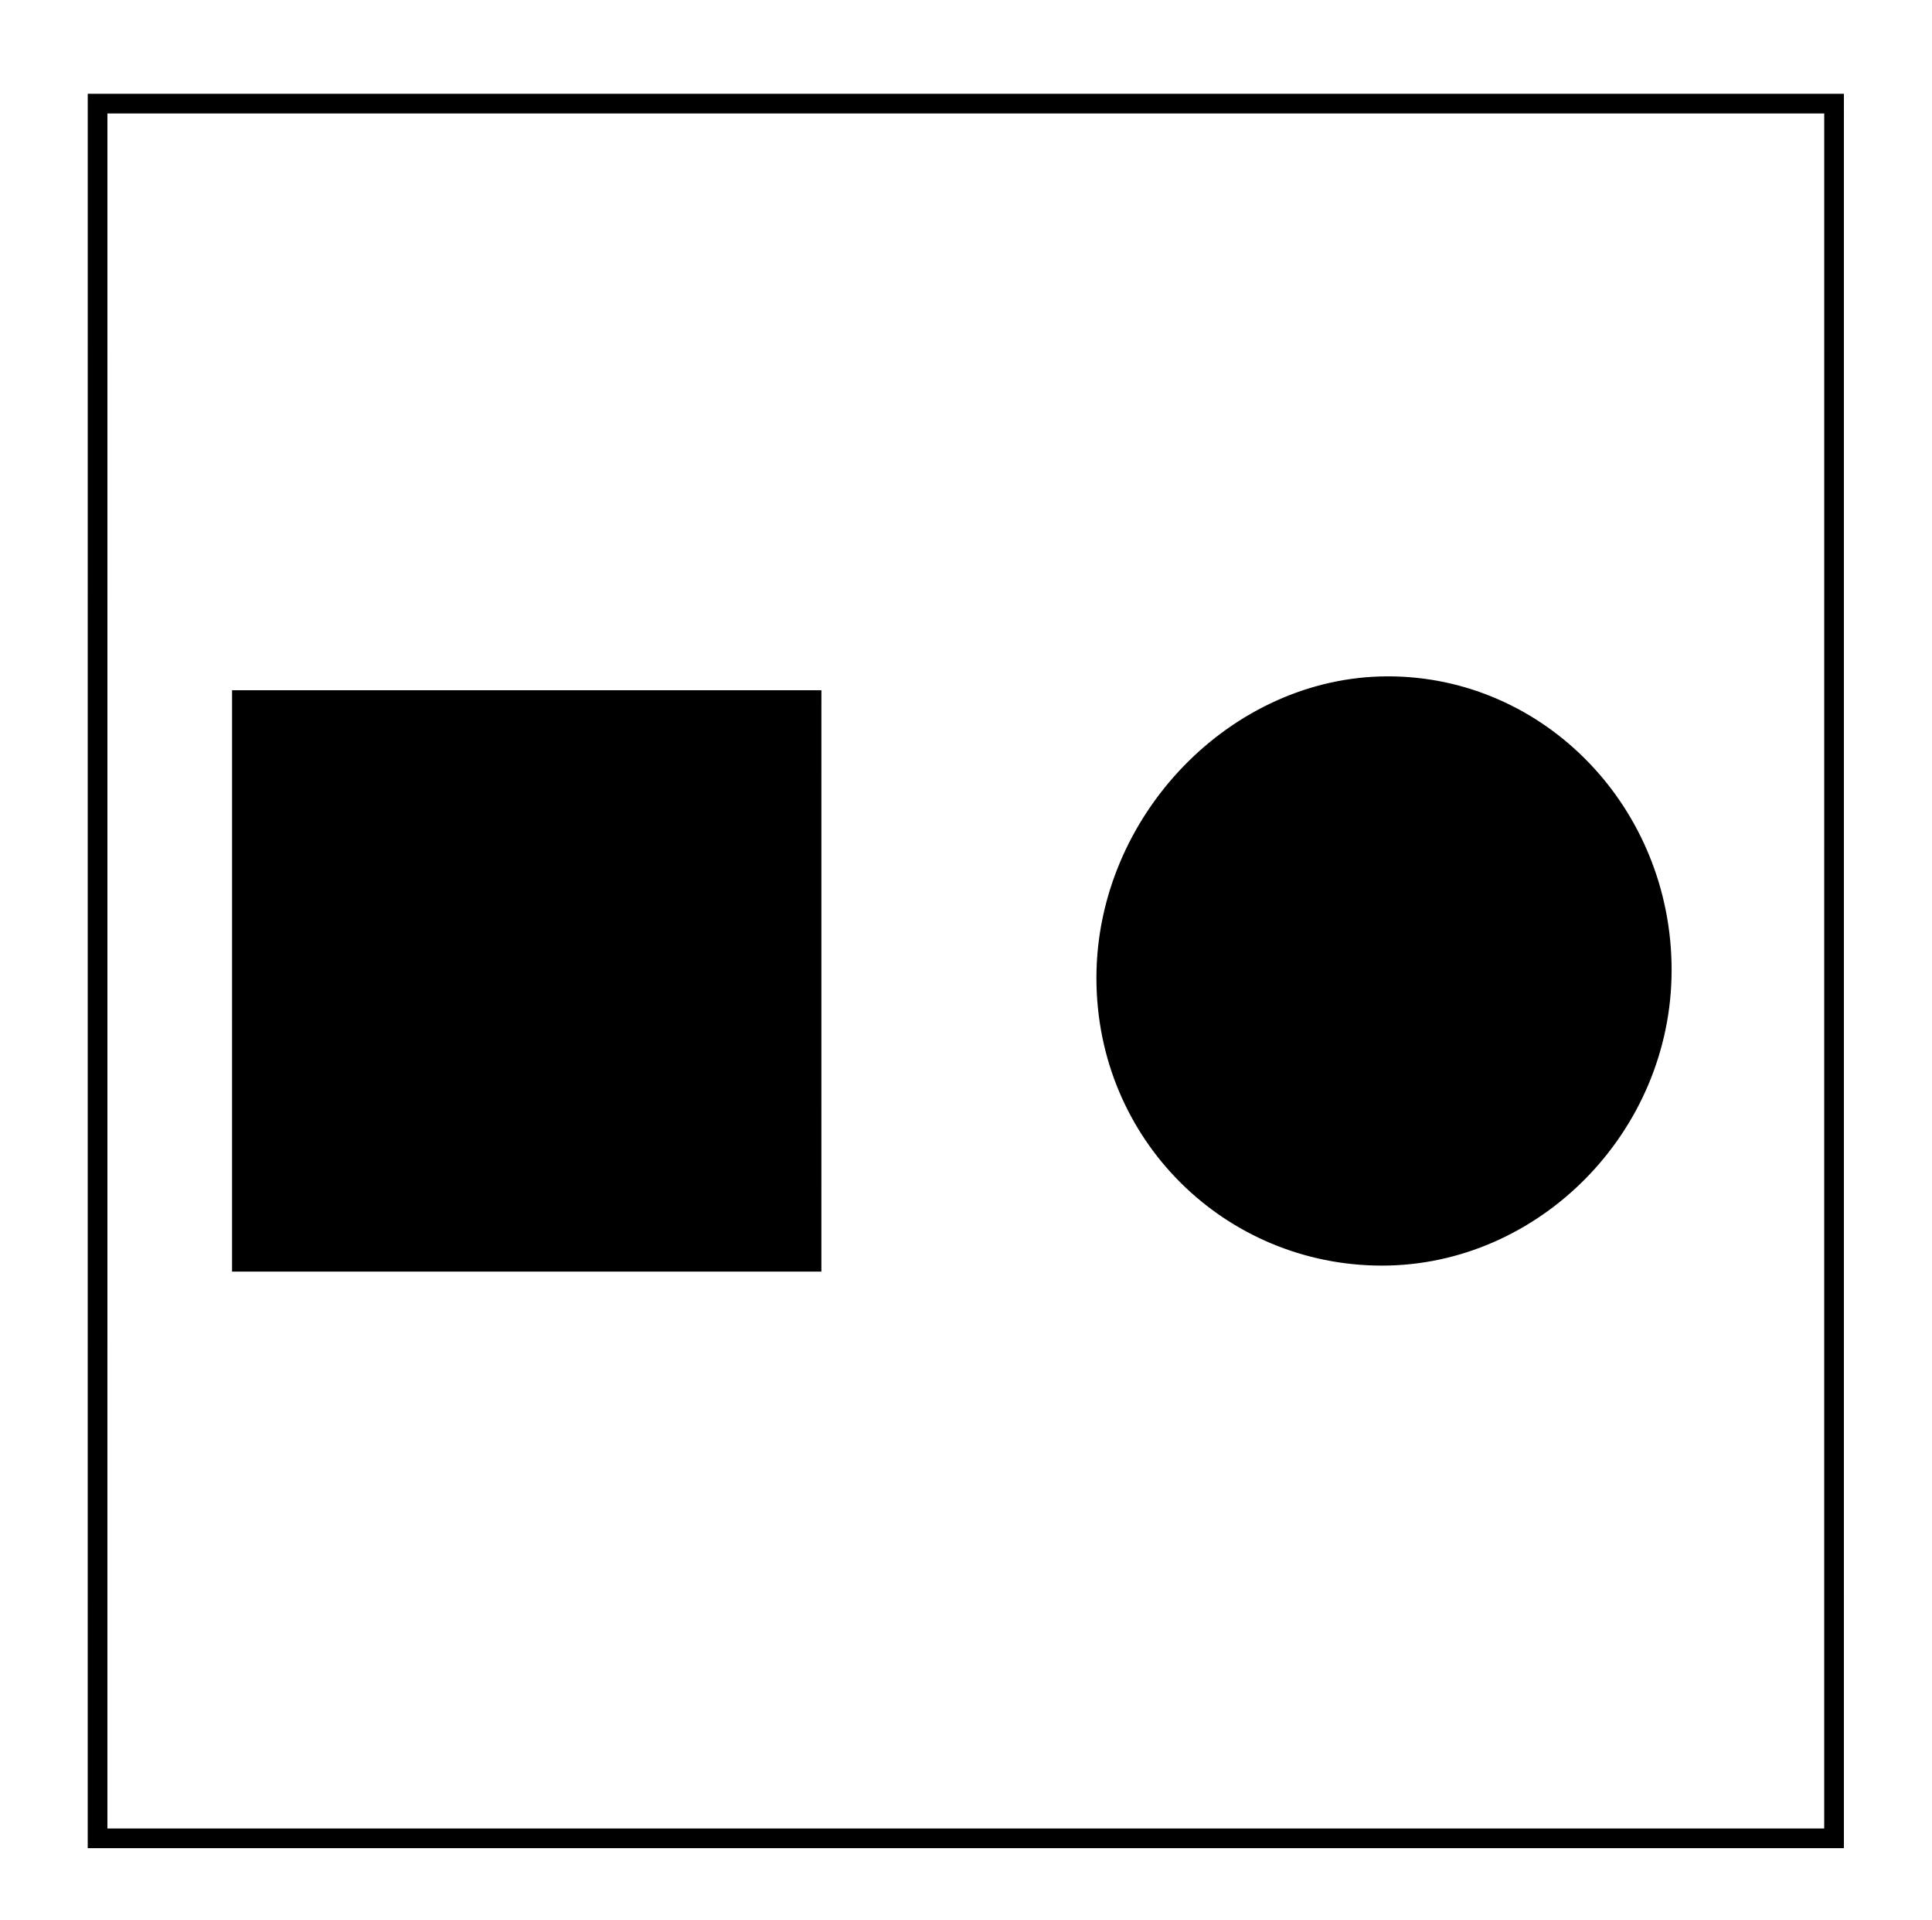 <?xml version="1.0" encoding="UTF-8" standalone="no"?>
<!-- Created with Inkscape (http://www.inkscape.org/) -->

<svg
   xmlns:dc="http://purl.org/dc/elements/1.1/"
   xmlns:cc="http://creativecommons.org/ns#"
   xmlns:rdf="http://www.w3.org/1999/02/22-rdf-syntax-ns#"
   xmlns:svg="http://www.w3.org/2000/svg"
   xmlns="http://www.w3.org/2000/svg"
   xmlns:sodipodi="http://sodipodi.sourceforge.net/DTD/sodipodi-0.dtd"
   xmlns:inkscape="http://www.inkscape.org/namespaces/inkscape"
   id="svg38983"
   version="1.1"
   inkscape:version="0.48.2 r9819"
   width="196.25"
   height="195"
   viewBox="0 0 196.25 195"
   sodipodi:docname="ec03mr91.017.svg">
  <title id="title_ec03mr91.017">Distress Signals for Boats, Orange Flags</title>
  <desc id="desc_ec03mr91.017">White square box with a black square and black circle in it</desc>
  <defs
     id="defs38987" />
  <sodipodi:namedview
     pagecolor="#ffffff"
     bordercolor="#666666"
     borderopacity="1"
     objecttolerance="10"
     gridtolerance="10"
     guidetolerance="10"
     inkscape:pageopacity="0"
     inkscape:pageshadow="2"
     inkscape:window-width="1911"
     inkscape:window-height="1156"
     id="namedview38985"
     showgrid="false"
     inkscape:zoom="4.9435897"
     inkscape:cx="62.321058"
     inkscape:cy="97.5"
     inkscape:window-x="0"
     inkscape:window-y="0"
     inkscape:window-maximized="0"
     inkscape:current-layer="svg38983" />
  <path
     style="fill:#000000;stroke:#000000;stroke-width:1;stroke-linecap:butt;stroke-linejoin:miter;stroke-miterlimit:4;stroke-dasharray:none;stroke-opacity:1;fill-opacity:1"
     d="m 24.073,70.603 -0.002,58.041 58.864,0 0.002,-58.041 z"
     id="path14359-1-7-5-3-0-73-1-9-1"
     inkscape:connector-curvature="0"
     sodipodi:nodetypes="ccccc" />
  <path
     style="color:#000000;display:inline;overflow:visible;visibility:visible;fill:#000000;fill-rule:evenodd;stroke:#000000;stroke-width:1;stroke-linecap:butt;stroke-linejoin:miter;stroke-miterlimit:4;stroke-dasharray:none;stroke-dashoffset:0;stroke-opacity:1;marker:none;enable-background:accumulate;fill-opacity:1"
     d="m 169.3,98.511 c 0,16.193 -13.281,29.523 -28.916,29.523 -15.635,0 -28.511,-12.52 -28.511,-28.714 0,-16.193 13.484,-30.13 29.118,-30.13 15.635,2e-6 28.309,13.127 28.309,29.32 z"
     id="path39563"
     inkscape:connector-curvature="0"
     sodipodi:nodetypes="sssss" />
  <path
     style="fill:none;stroke:#000000;stroke-width:2;stroke-linecap:butt;stroke-linejoin:miter;stroke-miterlimit:4;stroke-dasharray:none;stroke-opacity:1"
     d="m 186.303,10.526 -0.002,176.174 -176.39,0 0.002,-176.174 z"
     id="path14359-1-7-5-3-0-73-1-9-4"
     inkscape:connector-curvature="0"
     sodipodi:nodetypes="ccccc" />
</svg>
